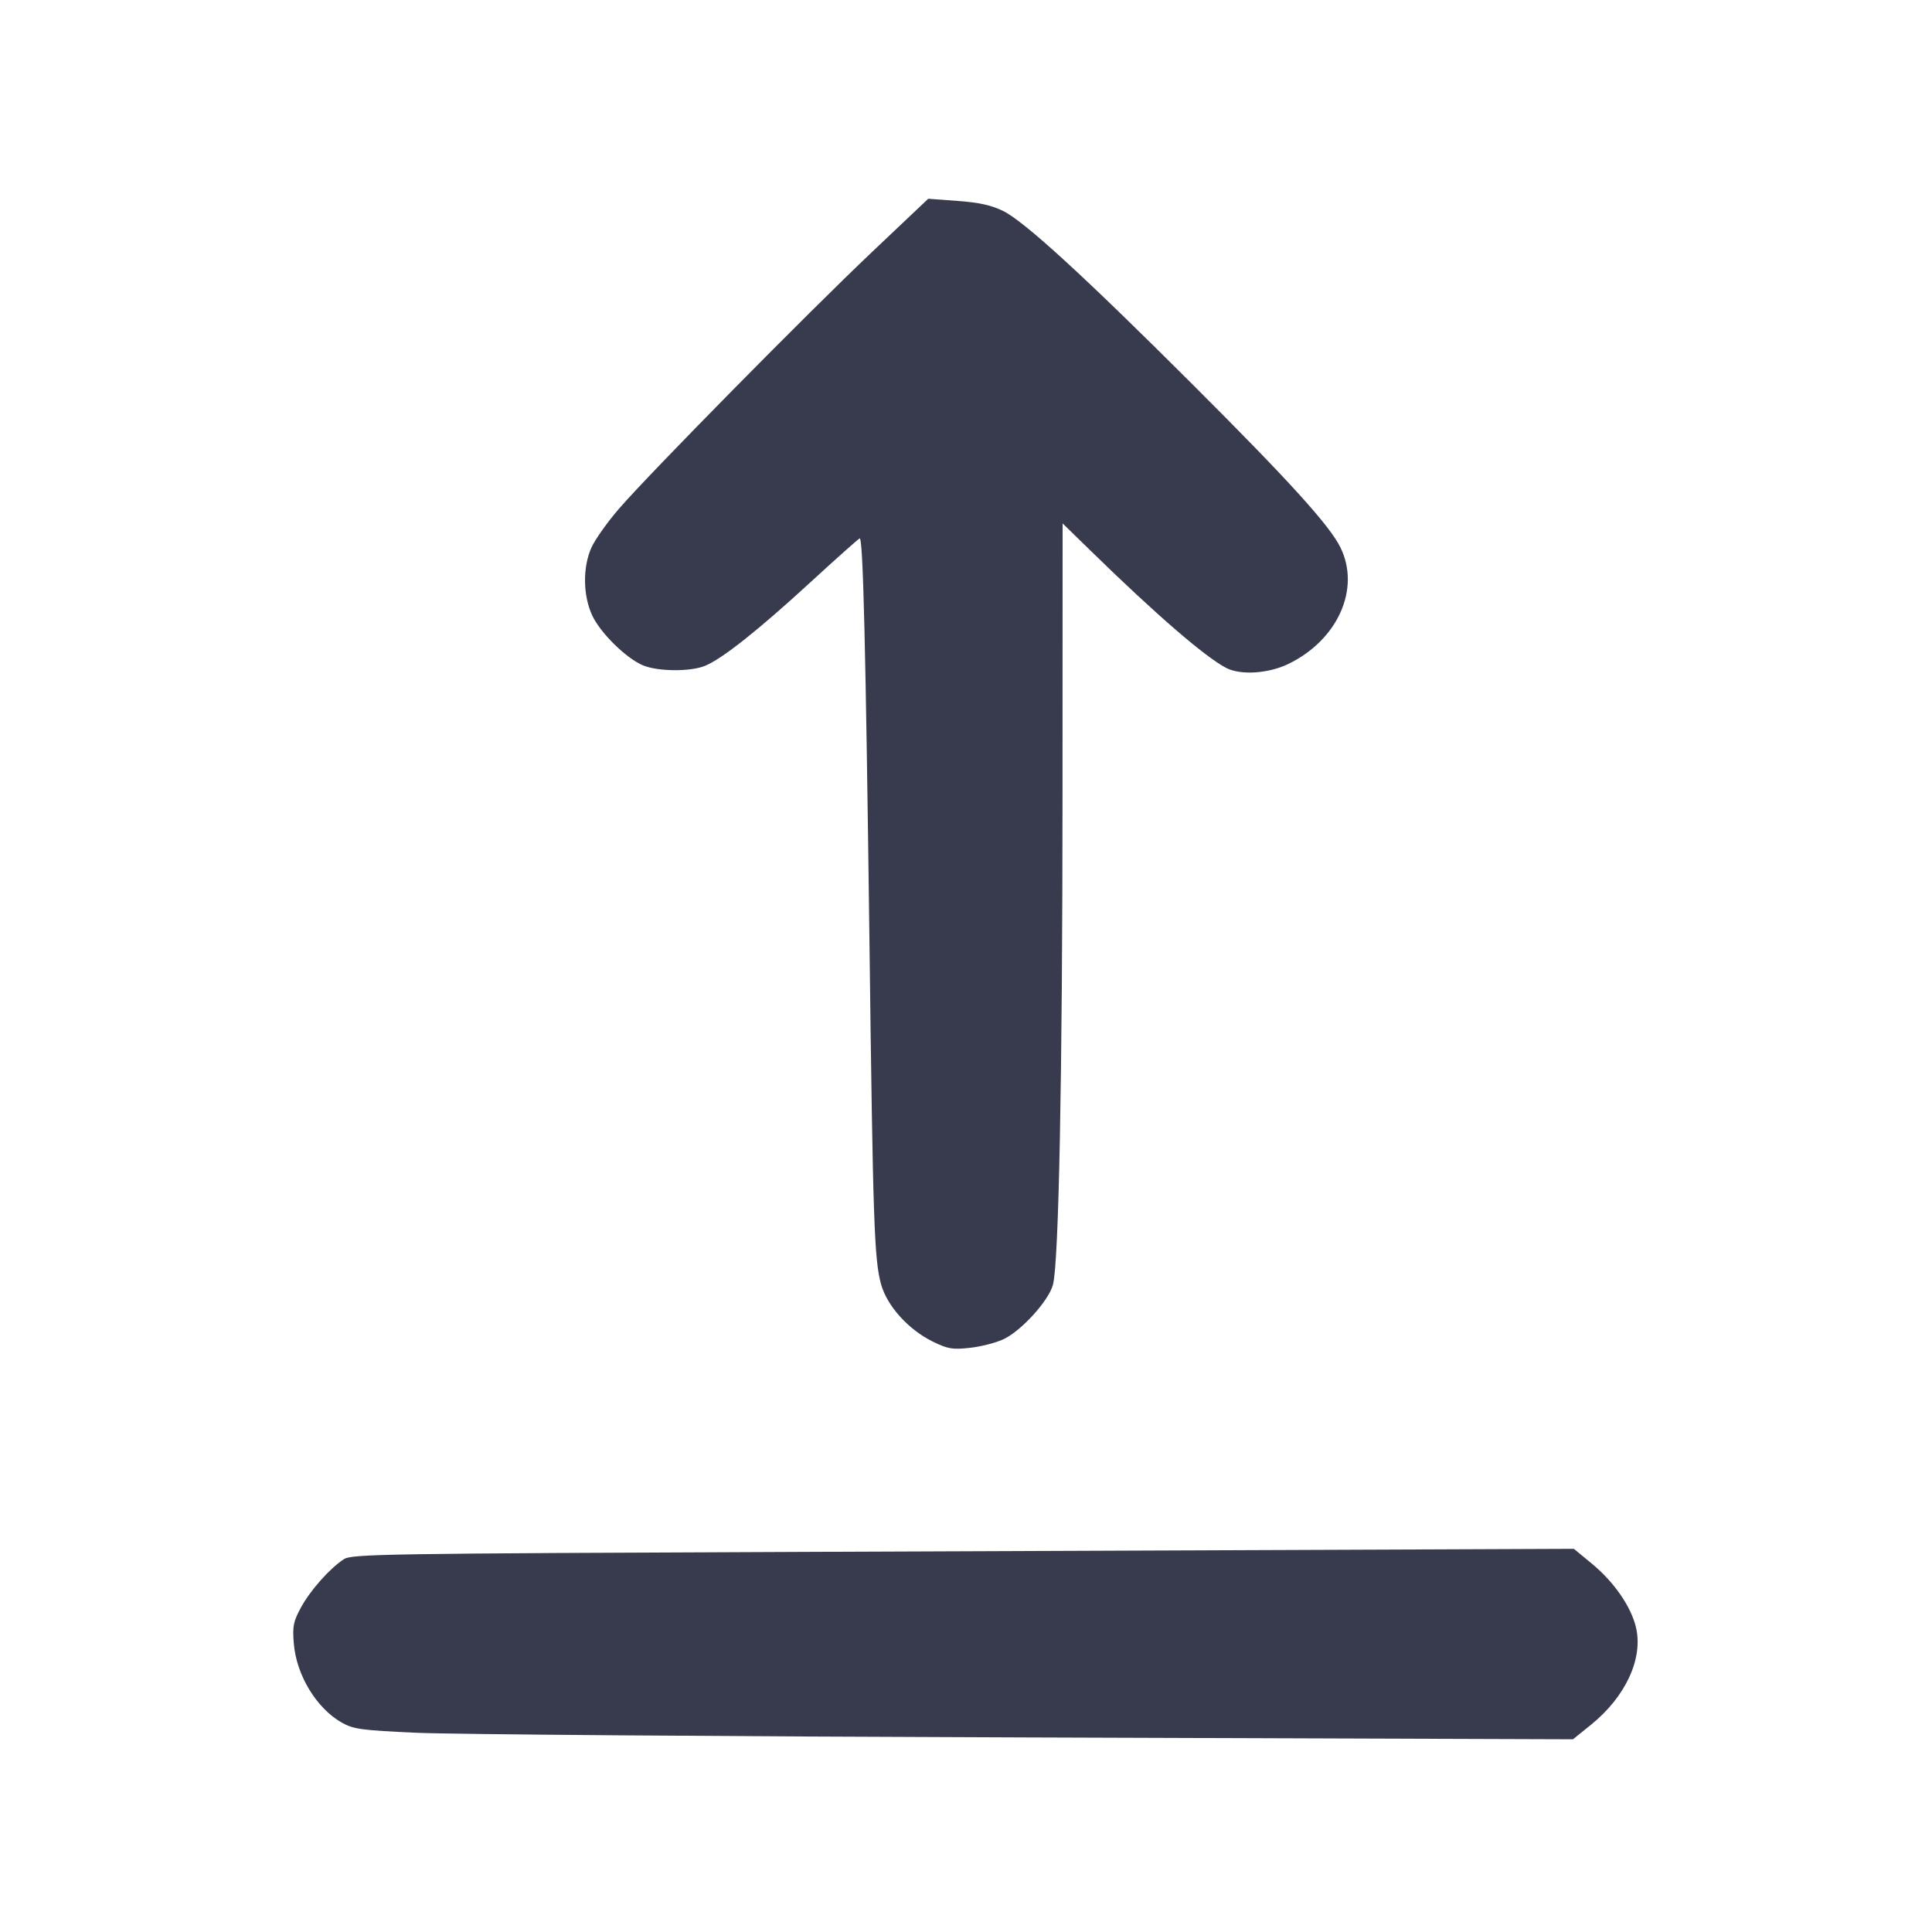 <svg width="24" height="24" viewBox="0 0 24 24" fill="none" xmlns="http://www.w3.org/2000/svg"><path d="M10.835 3.128 C 10.029 3.892,8.068 5.881,7.689 6.320 C 7.546 6.485,7.393 6.701,7.348 6.800 C 7.237 7.045,7.241 7.399,7.358 7.648 C 7.461 7.866,7.779 8.178,7.987 8.265 C 8.173 8.343,8.581 8.346,8.761 8.270 C 8.976 8.180,9.416 7.831,10.060 7.240 C 10.383 6.943,10.662 6.695,10.679 6.688 C 10.722 6.672,10.754 8.024,10.801 11.720 C 10.844 15.178,10.860 15.646,10.945 15.954 C 11.020 16.224,11.285 16.517,11.586 16.665 C 11.776 16.758,11.831 16.767,12.051 16.743 C 12.188 16.728,12.376 16.679,12.469 16.635 C 12.691 16.528,13.027 16.158,13.080 15.960 C 13.153 15.690,13.198 13.372,13.199 9.881 L 13.200 6.502 13.550 6.843 C 14.363 7.637,14.977 8.167,15.236 8.299 C 15.415 8.390,15.758 8.367,16.004 8.248 C 16.619 7.950,16.904 7.313,16.651 6.800 C 16.517 6.527,16.013 5.972,14.812 4.773 C 13.468 3.431,12.722 2.748,12.460 2.620 C 12.315 2.549,12.160 2.515,11.895 2.496 L 11.531 2.469 10.835 3.128 M9.998 19.278 C 4.737 19.299,4.370 19.304,4.270 19.370 C 4.095 19.485,3.856 19.754,3.739 19.968 C 3.644 20.144,3.632 20.201,3.650 20.416 C 3.681 20.808,3.932 21.222,4.246 21.399 C 4.392 21.481,4.488 21.494,5.175 21.525 C 5.596 21.545,9.000 21.571,12.740 21.583 L 19.540 21.606 19.767 21.423 C 20.193 21.077,20.412 20.606,20.324 20.222 C 20.265 19.961,20.051 19.652,19.772 19.422 L 19.551 19.240 17.585 19.248 C 16.504 19.253,13.090 19.266,9.998 19.278 " fill="#373B4D" stroke="none" fill-rule="evenodd"></path></svg>